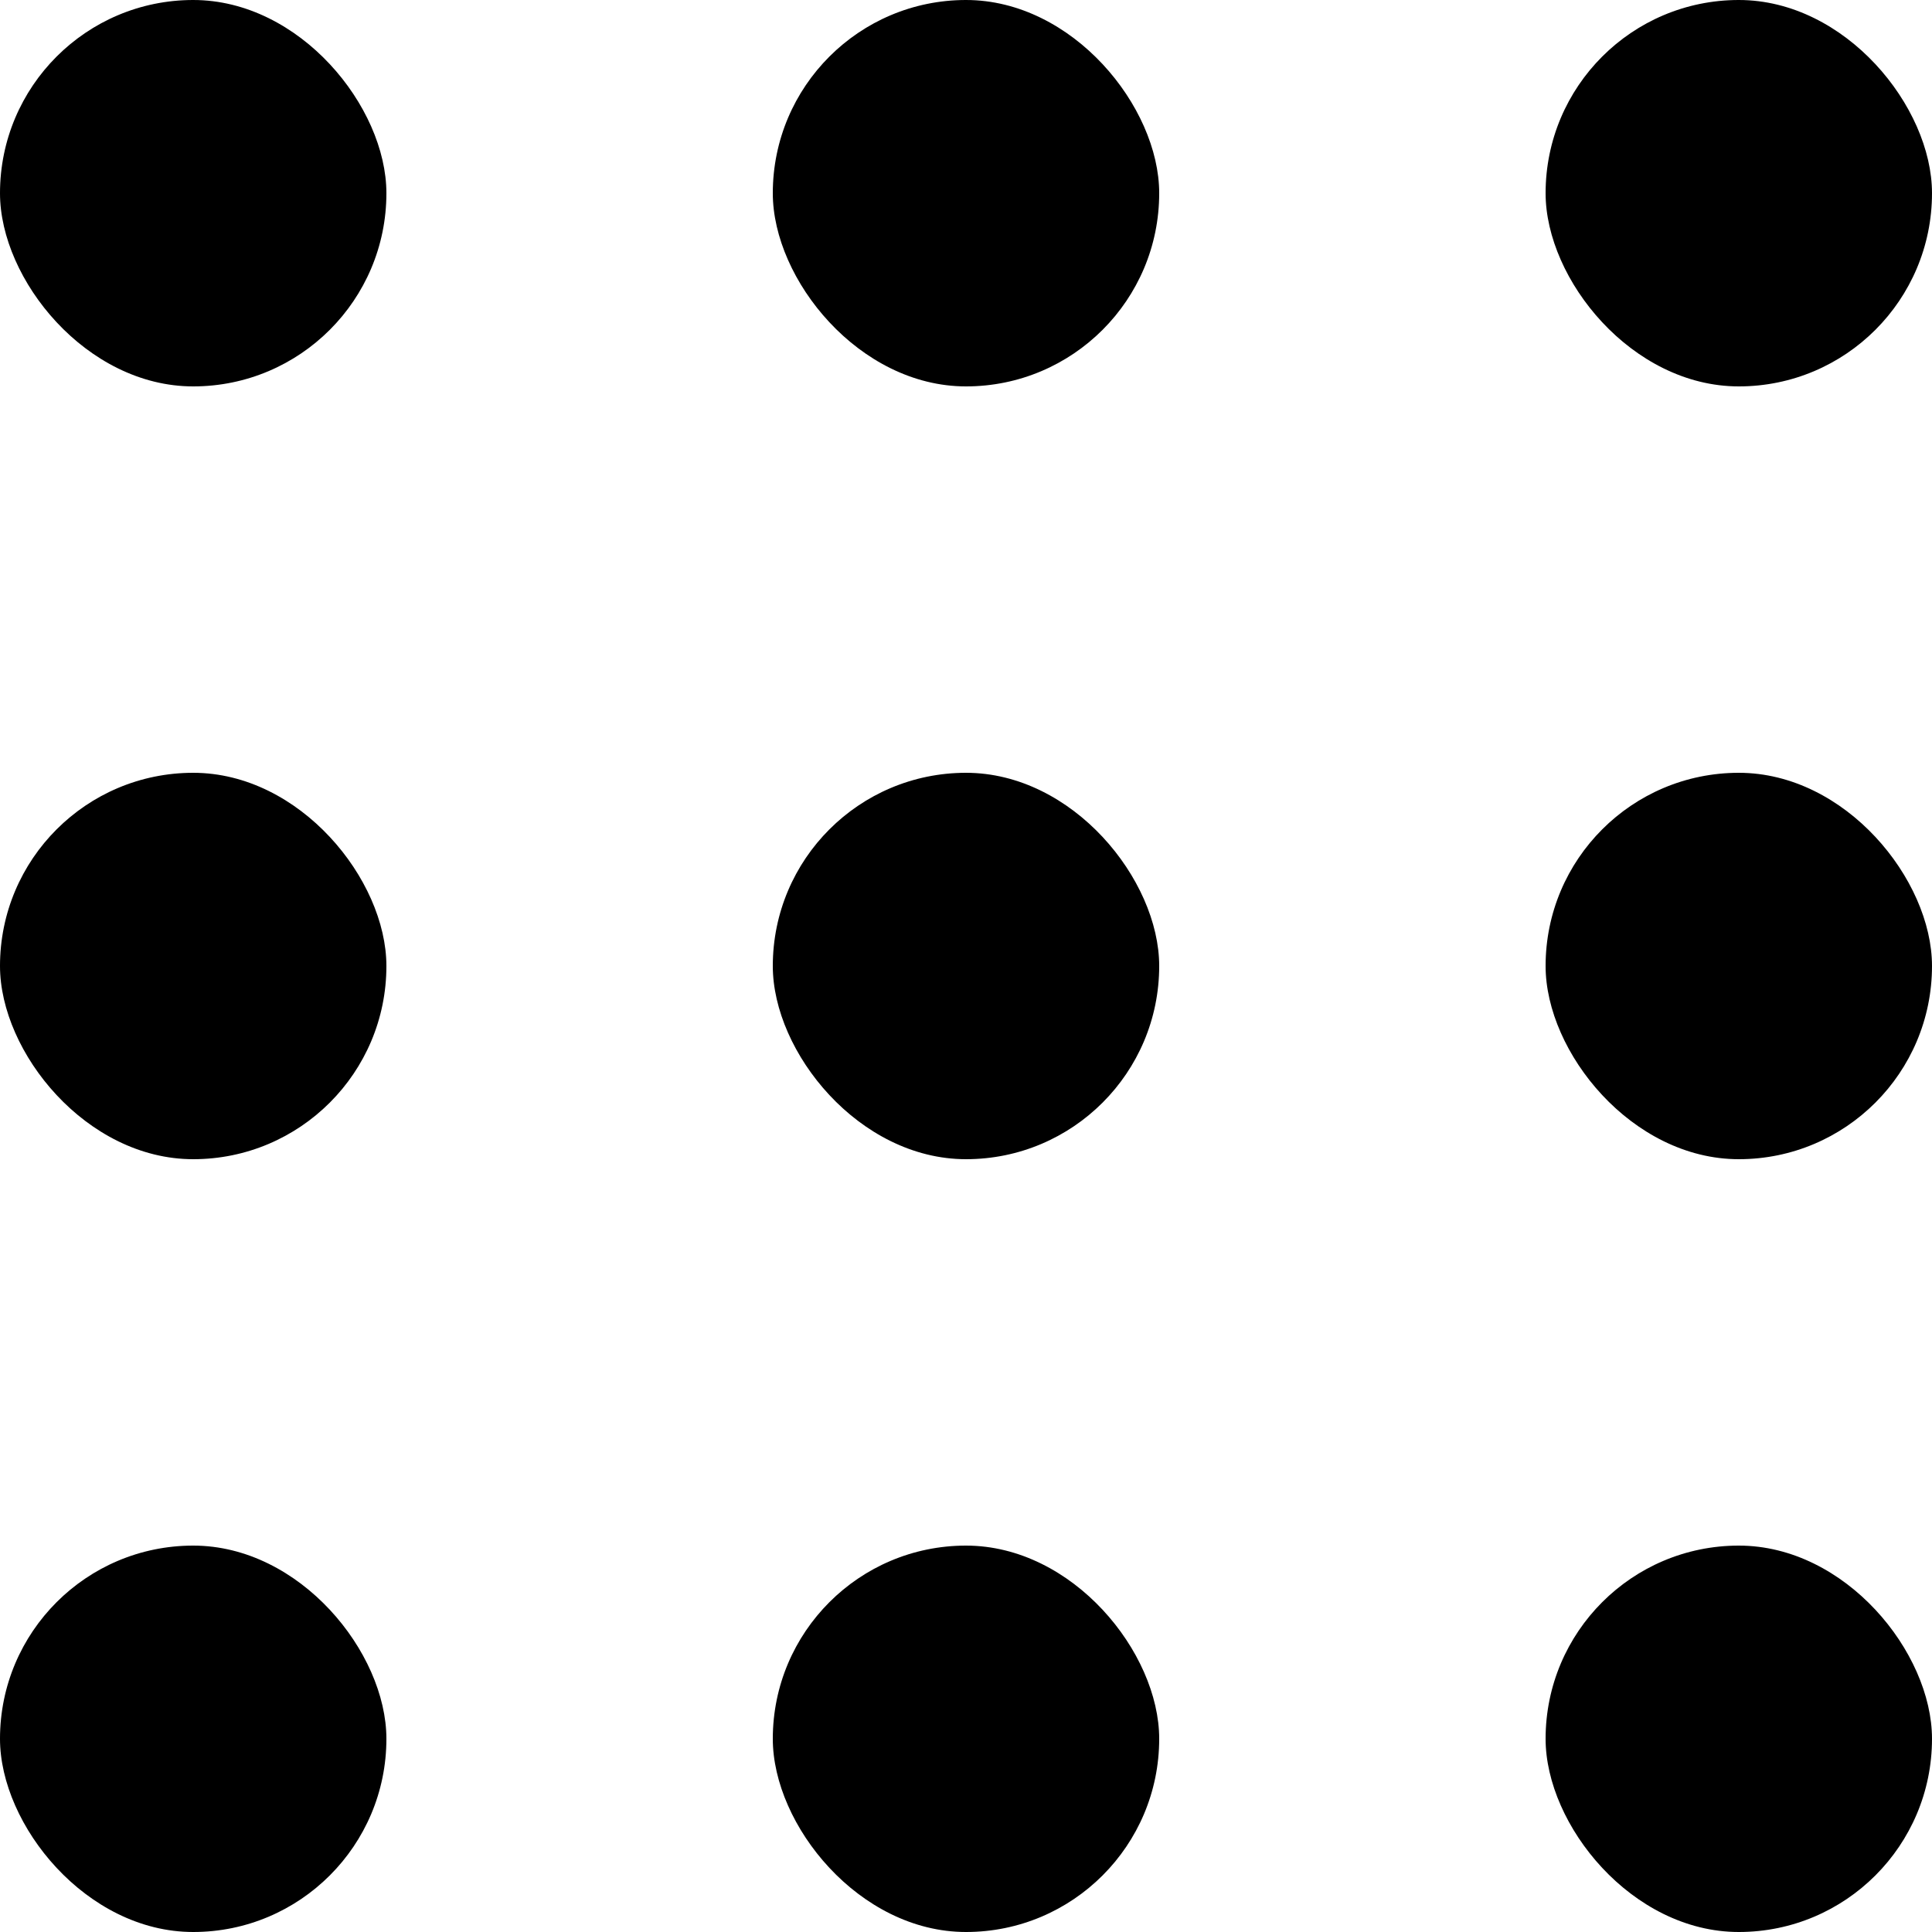 <svg width="25" height="25" viewBox="0 0 25 25" fill="none" xmlns="http://www.w3.org/2000/svg" xmlns:xlink="http://www.w3.org/1999/xlink">
	<desc>
			Created with Pixso.
	</desc>
	<defs/>
	<rect id="span.qodef-m-dot" rx="2.5" width="5" height="5" fill="#000000" fill-opacity="1"/>
	<rect id="span.qodef-m-dot" x="10" rx="2.5" width="5" height="5" fill="#000000" fill-opacity="1"/>
	<rect id="span.qodef-m-dot" x="20" rx="2.5" width="5" height="5" fill="#000000" fill-opacity="1"/>
	<rect id="span.qodef-m-dot" y="10" rx="2.5" width="5" height="5" fill="#000000" fill-opacity="1"/>
	<rect id="span.qodef-m-dot" x="10" y="10" rx="2.5" width="5" height="5" fill="#000000" fill-opacity="1"/>
	<rect id="span.qodef-m-dot" x="20" y="10" rx="2.5" width="5" height="5" fill="#000000" fill-opacity="1"/>
	<rect id="span.qodef-m-dot" y="20" rx="2.5" width="5" height="5" fill="#000000" fill-opacity="1"/>
	<rect id="span.qodef-m-dot" x="10" y="20" rx="2.5" width="5" height="5" fill="#000000" fill-opacity="1"/>
	<rect id="span.qodef-m-dot" x="20" y="20" rx="2.5" width="5" height="5" fill="#000000" fill-opacity="1"/>
</svg>
